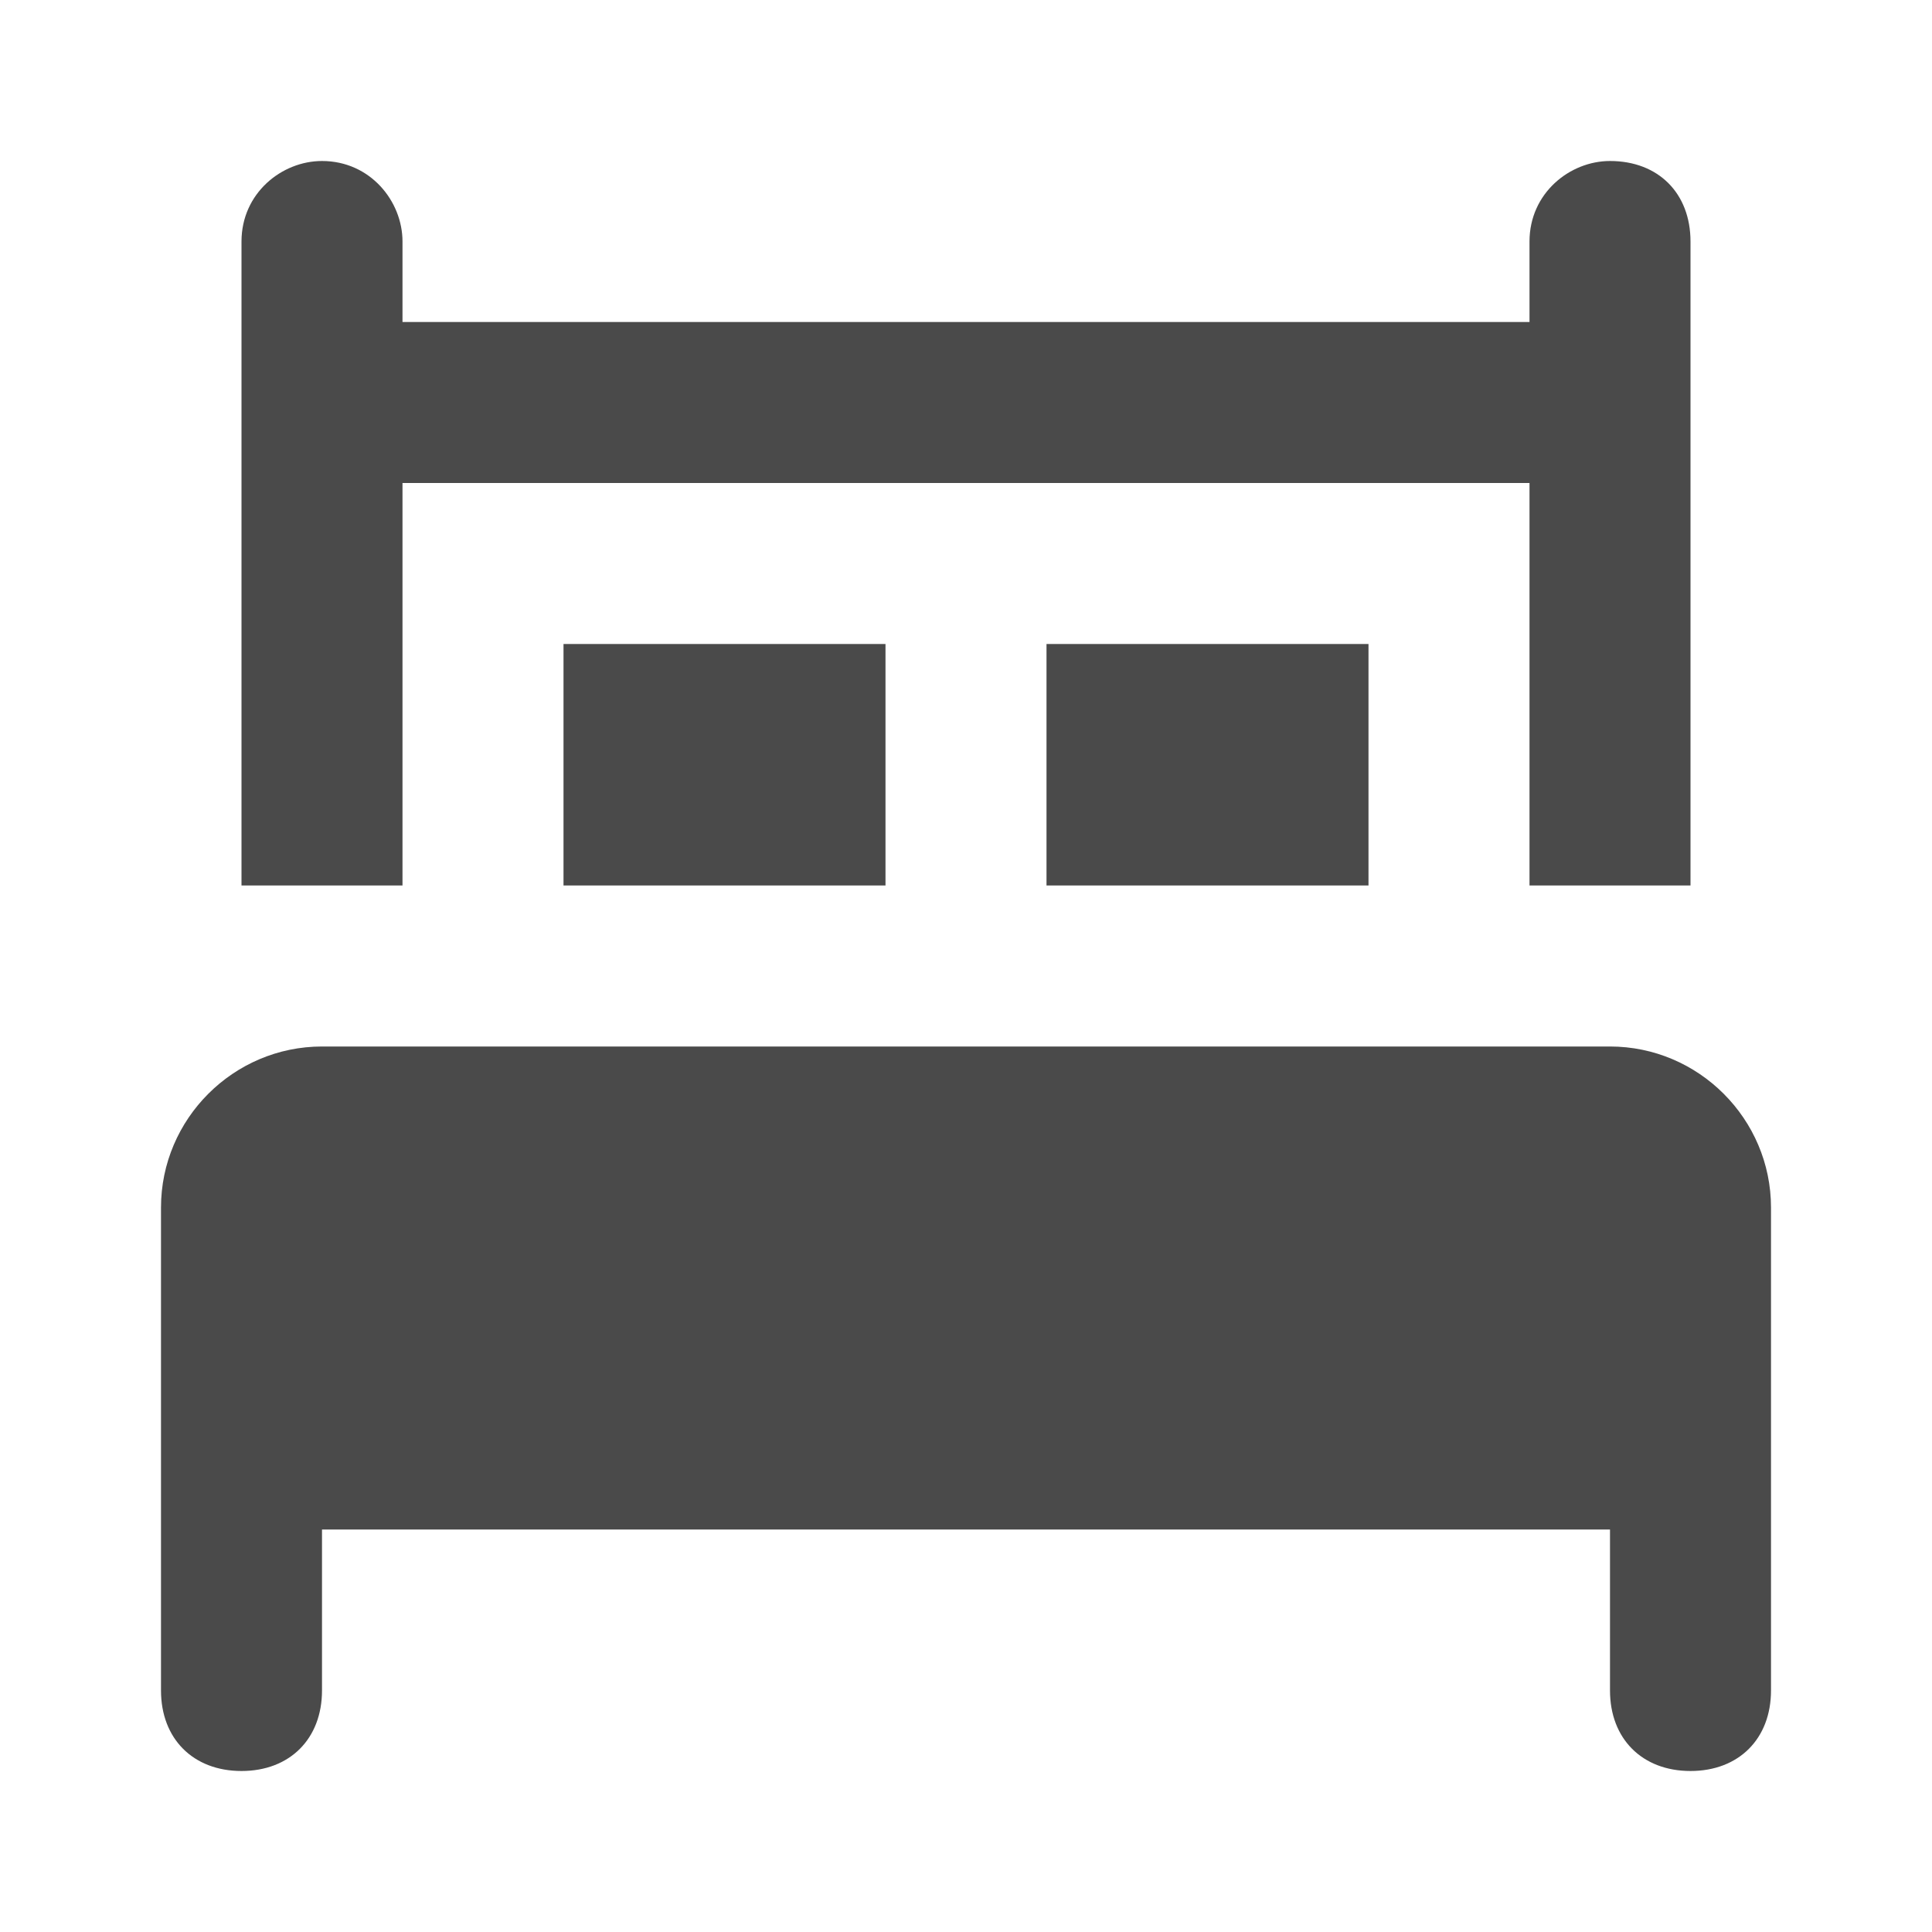 <?xml version="1.0" encoding="UTF-8"?>
<svg width="24px" height="24px" viewBox="0 0 24 24" version="1.1" xmlns="http://www.w3.org/2000/svg" xmlns:xlink="http://www.w3.org/1999/xlink">
    <!-- Generator: Sketch 51.3 (57544) - http://www.bohemiancoding.com/sketch -->
    <title>king-bed</title>
    <desc>Created with Sketch.</desc>
    <defs></defs>
    <g id="king-bed" stroke="none" stroke-width="1" fill="none" fill-rule="evenodd">
        <path d="M20,13 C21.1,13 22,13.9 22,15 L22,21 C22,21.6 21.6,22 21,22 C20.4,22 20,21.6 20,21 L20,19 L4,19 L4,21 C4,21.6 3.6,22 3,22 C2.4,22 2,21.6 2,21 L2,15 C2,13.9 2.9,13 4,13 L20,13 Z M5,6 L5,11 L3,11 L3,3 C3,2.4 3.5,2 4,2 C4.6,2 5,2.5 5,3 L5,4 L19,4 L19,3 C19,2.4 19.5,2 20,2 C20.6,2 21,2.4 21,3 L21,11 L19,11 L19,6 L5,6 Z M7,8 L11,8 L11,11 L7,11 L7,8 Z M13,8 L17,8 L17,11 L13,11 L13,8 Z" id="Combined-Shape" fill="#4A4A4A" fill-rule="nonzero"></path>
    </g>
</svg>